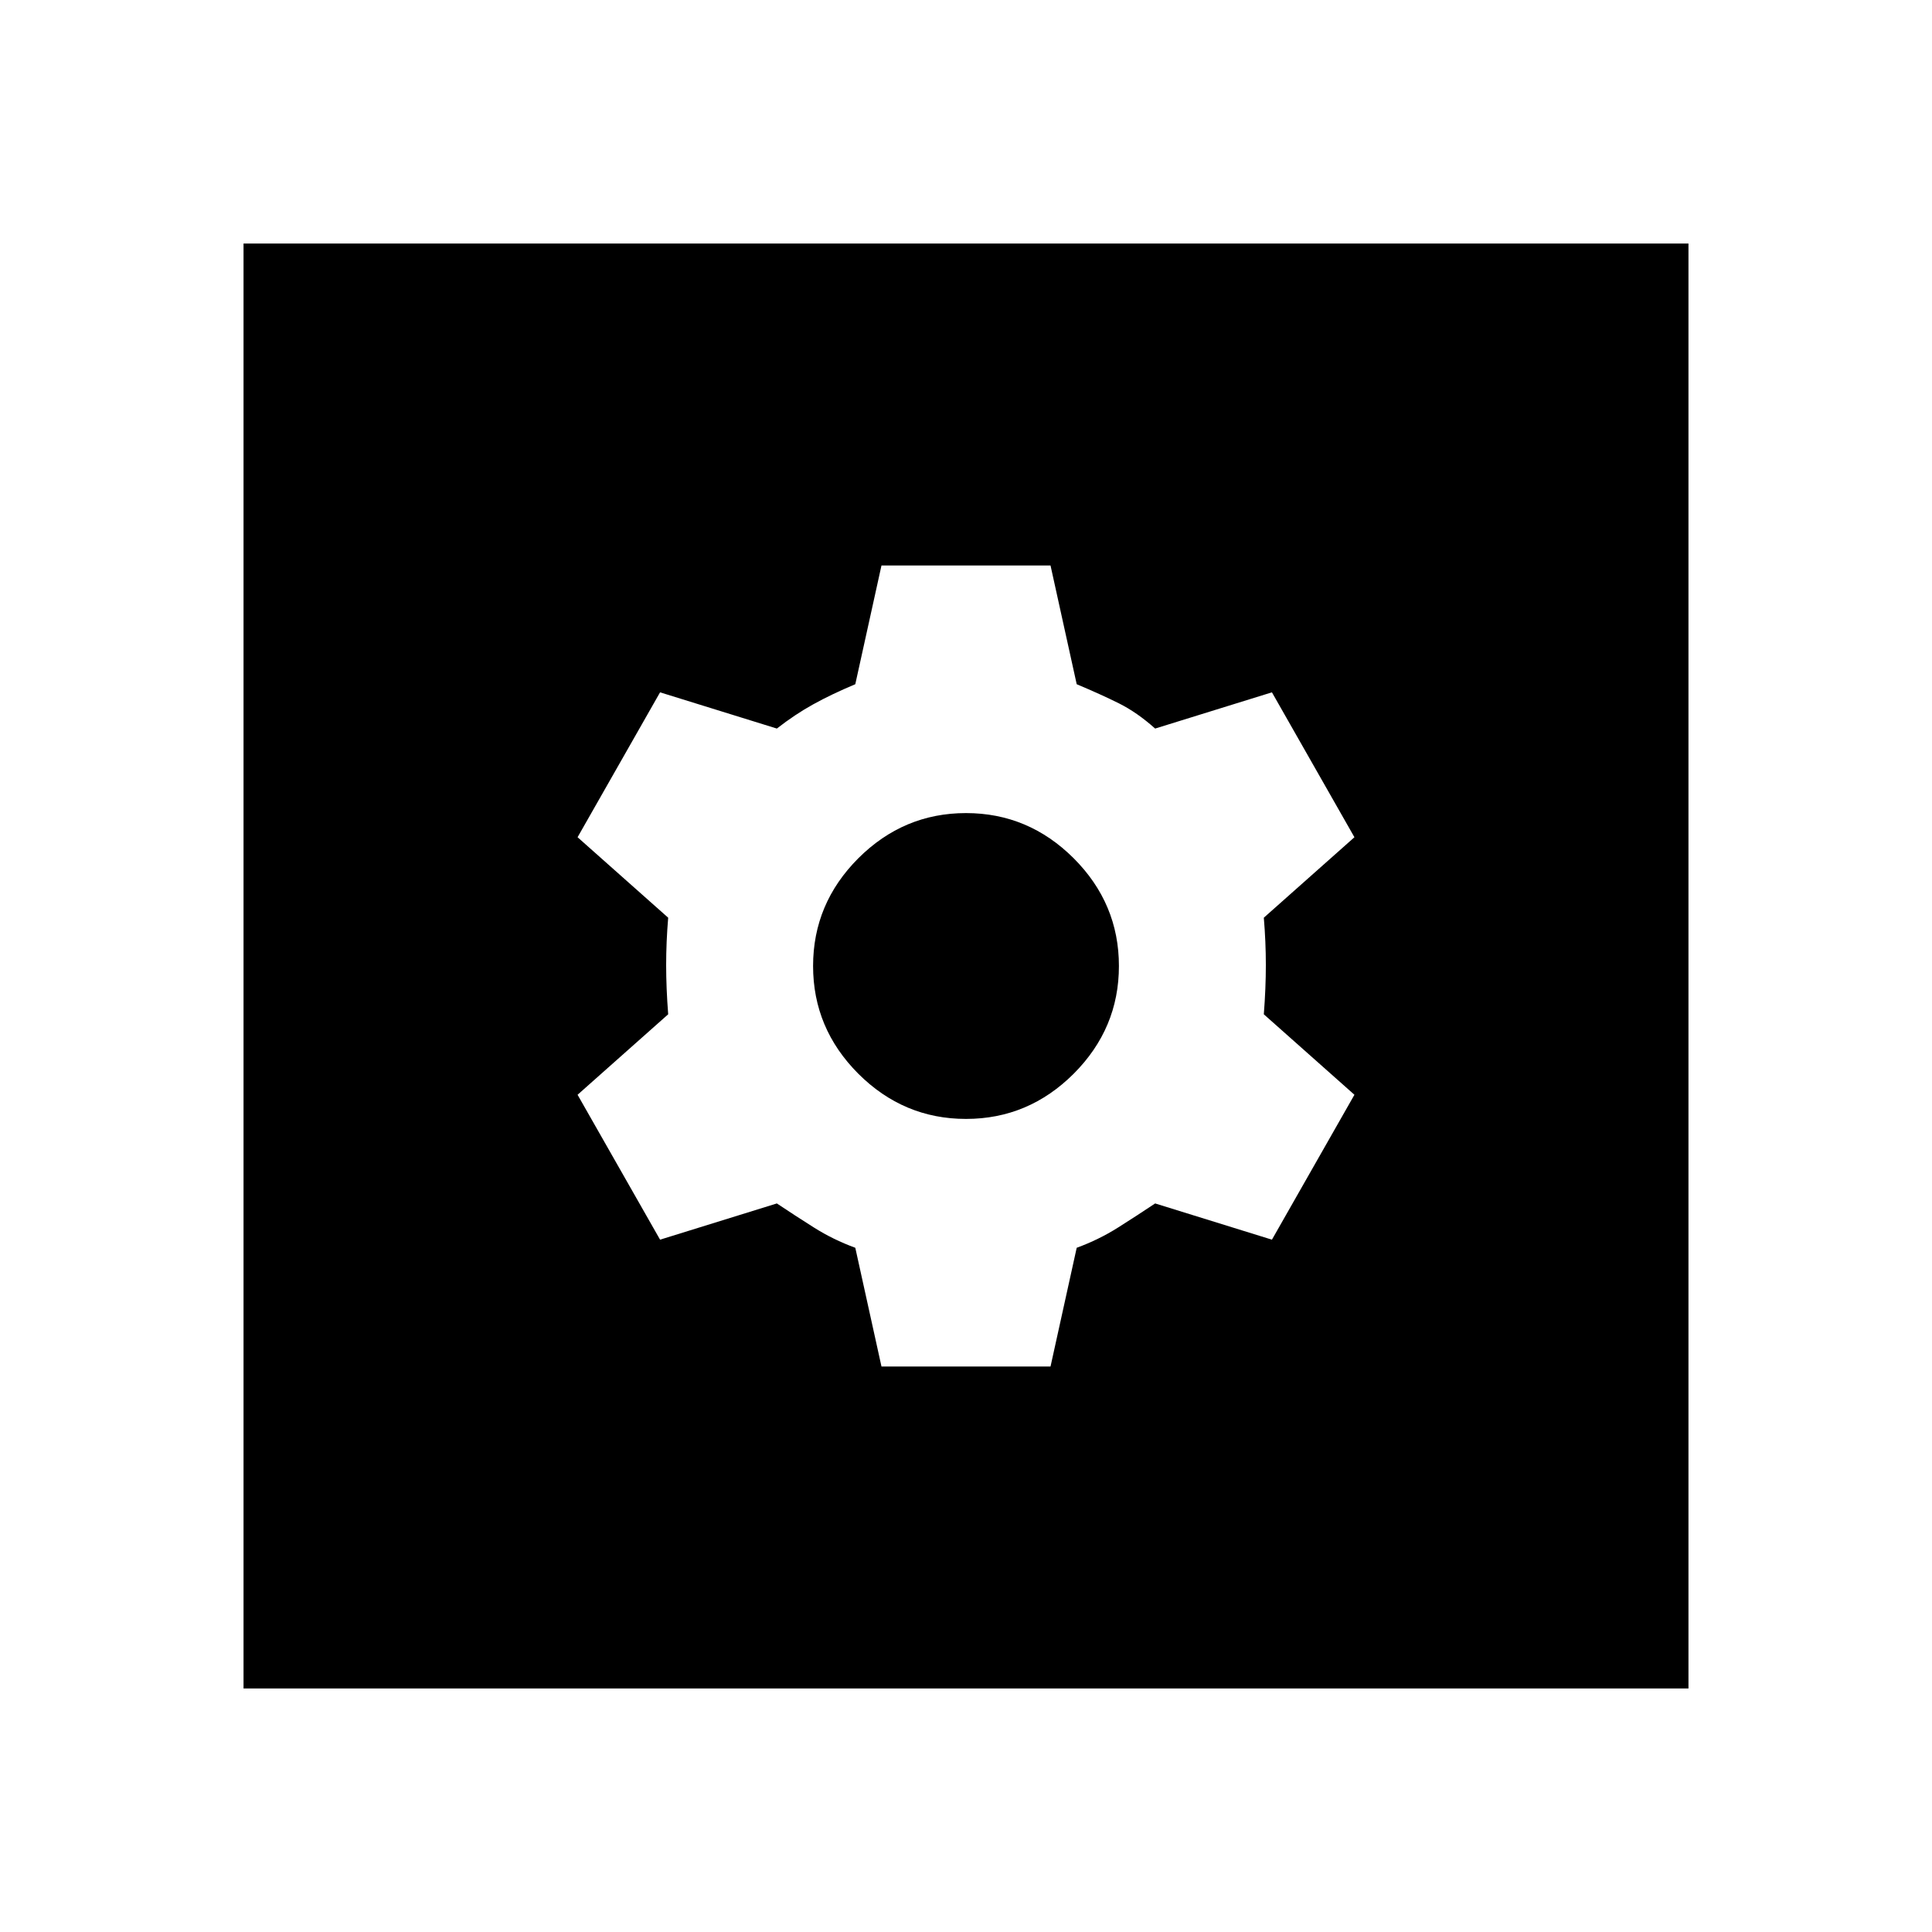<svg xmlns="http://www.w3.org/2000/svg" height="20" width="20"><path d="M2.521 17.479V2.521h14.958v14.958Zm6.604-3.333h1.75l.271-1.229q.229-.084.427-.209.198-.125.385-.25l1.209.375.854-1.5-.938-.833q.021-.271.021-.51 0-.24-.021-.49l.938-.833-.854-1.5-1.209.375q-.187-.167-.375-.261-.187-.093-.437-.198l-.271-1.229h-1.75l-.271 1.229q-.25.105-.437.209-.188.104-.375.25l-1.209-.375-.854 1.5.938.833q-.021.25-.021.49 0 .239.021.51l-.938.833.854 1.5 1.209-.375q.187.125.385.25t.427.209ZM10 11.583q-.646 0-1.115-.468-.468-.469-.468-1.115t.468-1.115q.469-.468 1.115-.468t1.115.468q.468.469.468 1.115t-.468 1.115q-.469.468-1.115.468Z"/></svg>